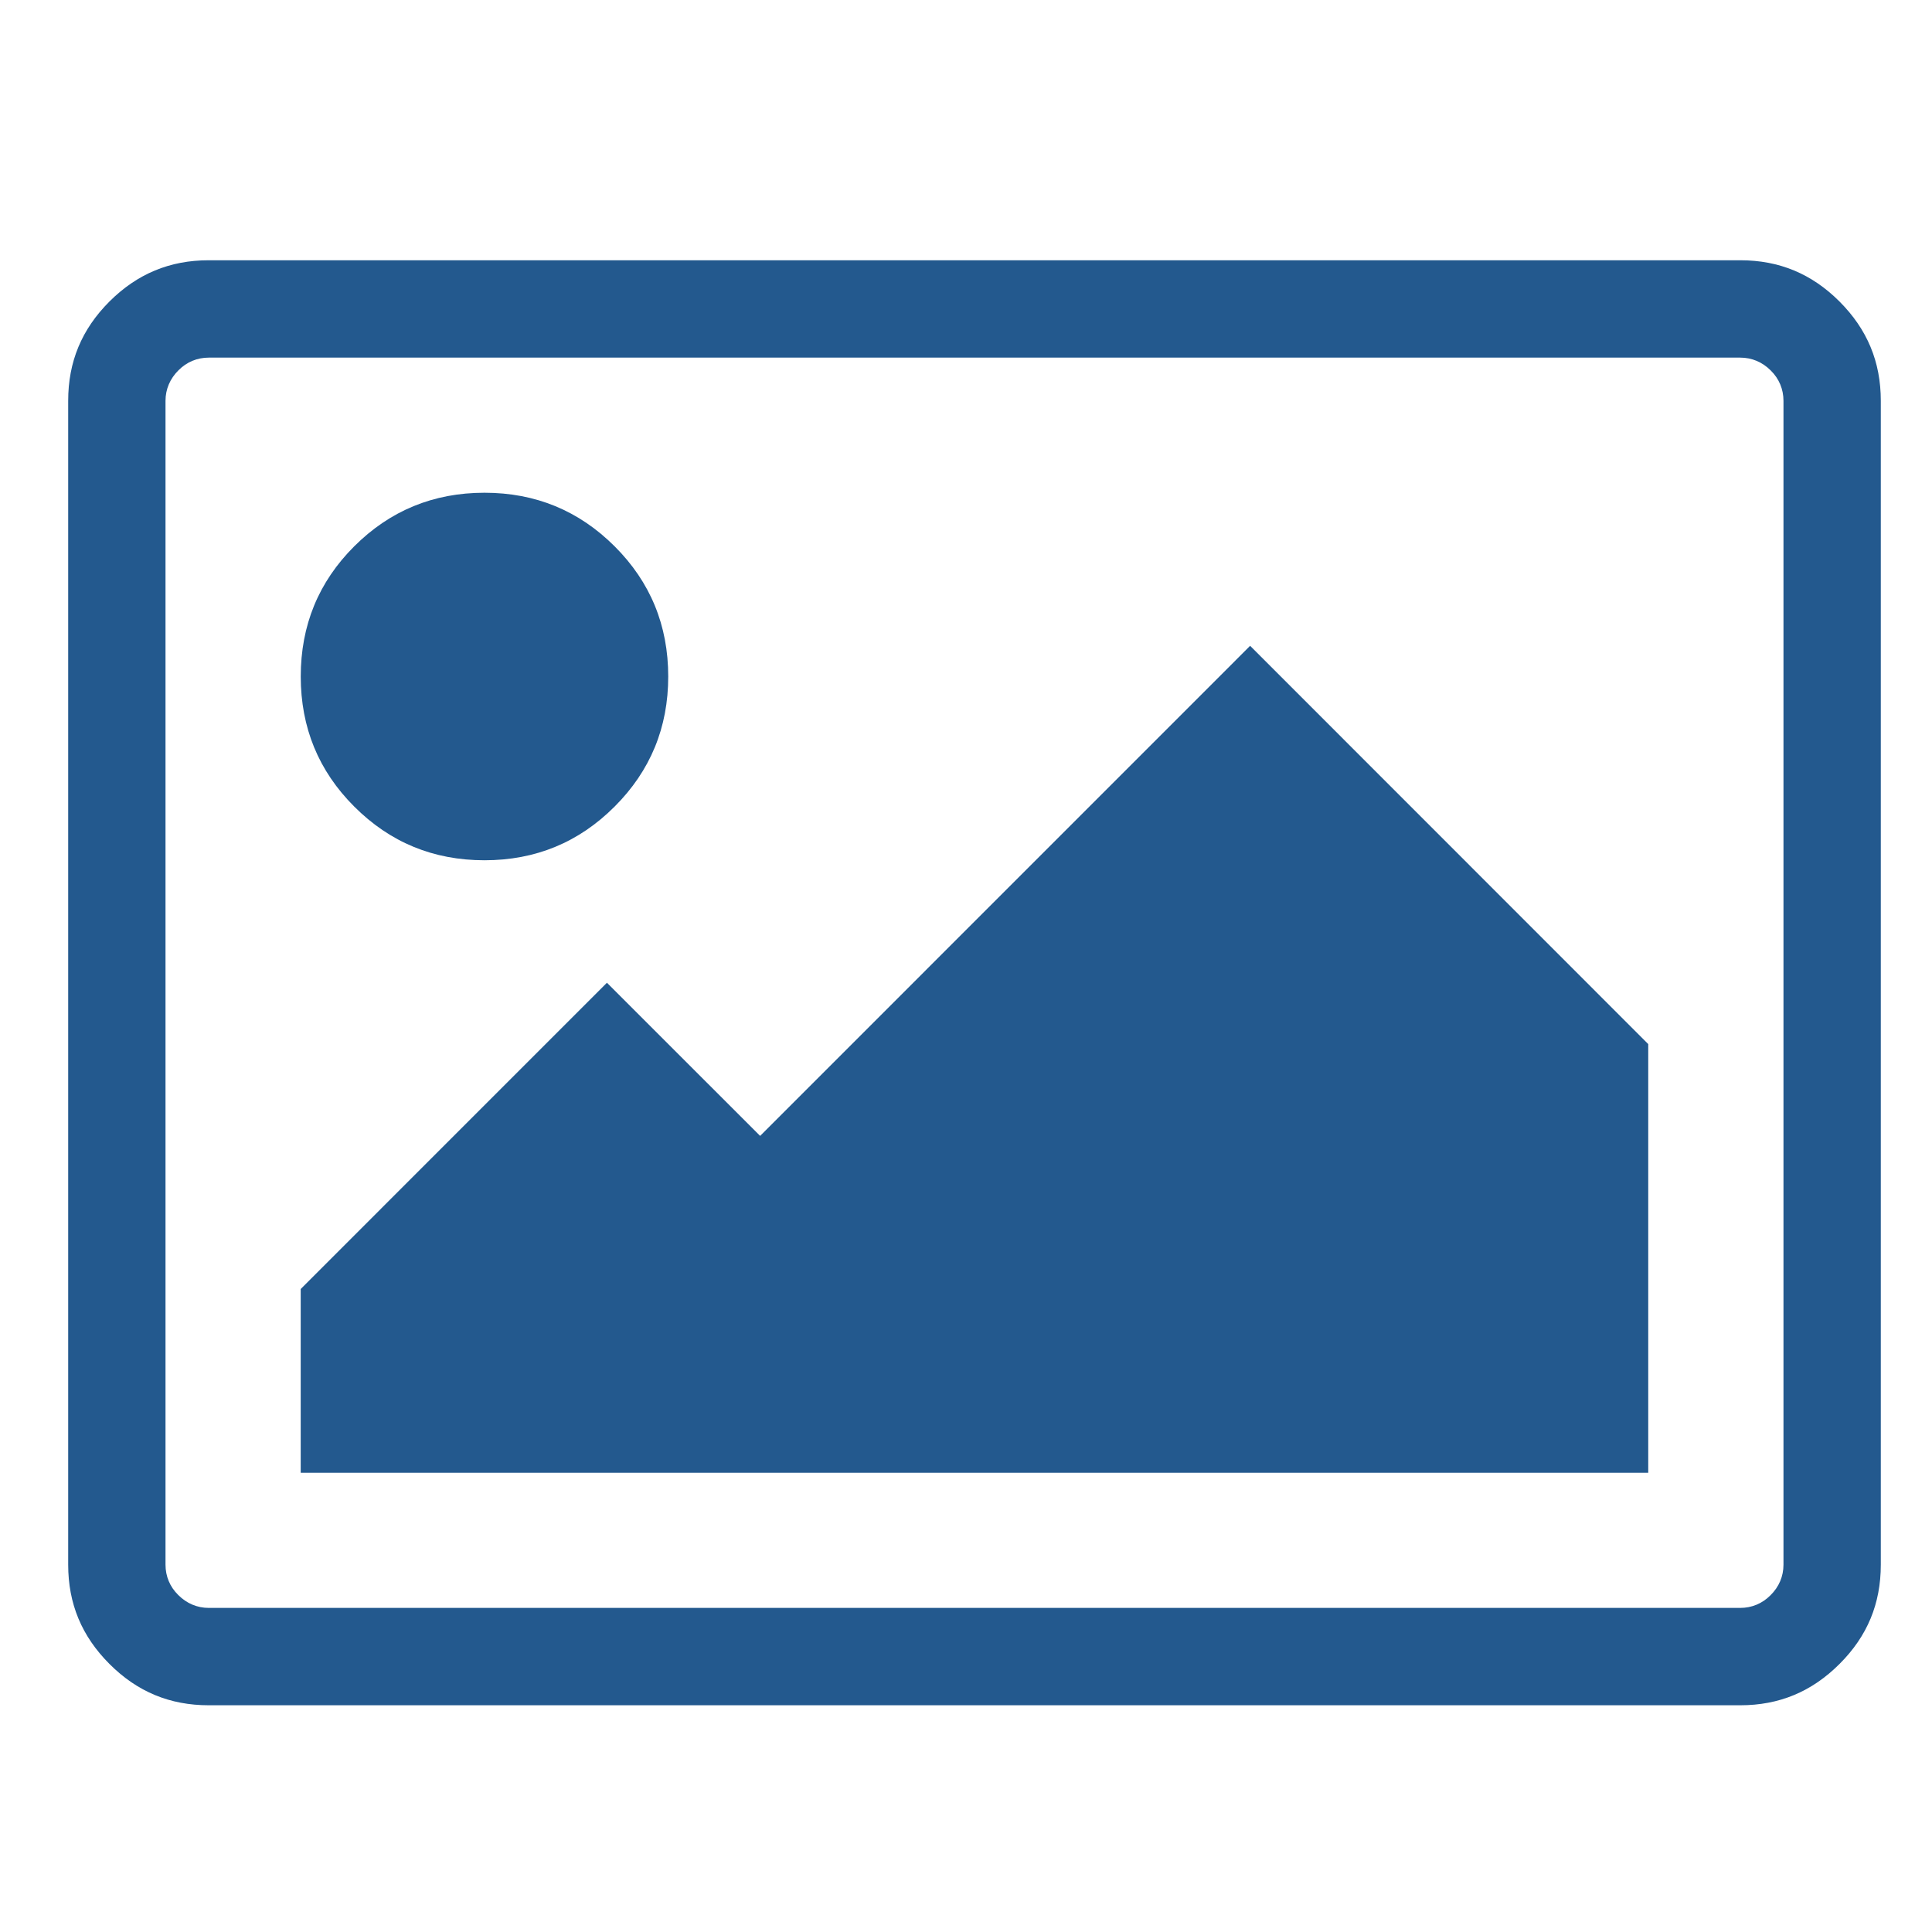 <?xml version="1.0" encoding="UTF-8"?>
<svg width="48px" height="48px" viewBox="0 0 48 48" version="1.1" xmlns="http://www.w3.org/2000/svg" xmlns:xlink="http://www.w3.org/1999/xlink">
    <!-- Generator: Sketch 50.2 (55047) - http://www.bohemiancoding.com/sketch -->
    <title>gallery/single-selected</title>
    <desc>Created with Sketch.</desc>
    <defs></defs>
    <g id="gallery/single-selected" stroke="none" stroke-width="1" fill="none" fill-rule="evenodd">
        <g id="Page-1" transform="translate(1, 6)" fill="#23598E">
            <path d="M11.037,15.373 C12.305,15.373 13.381,14.929 14.27,14.039 C15.158,13.152 15.602,12.074 15.602,10.808 C15.602,9.538 15.158,8.459 14.27,7.573 C13.381,6.686 12.305,6.242 11.037,6.242 C9.768,6.242 8.69,6.686 7.801,7.573 C6.913,8.459 6.472,9.538 6.472,10.808 C6.472,12.074 6.913,13.152 7.801,14.039 C8.69,14.929 9.768,15.373 11.037,15.373" id="Fill-1"></path>
            <polygon id="Fill-3" points="17.885 22.221 14.079 18.416 6.471 26.025 6.471 30.59 39.95 30.59 39.95 19.94 30.059 10.045"></polygon>
            <path d="M3.112,3.958 C3.112,3.67 3.224,3.407 3.436,3.198 C3.64,2.993 3.9,2.885 4.187,2.885 L42.235,2.885 C42.522,2.885 42.785,2.994 42.995,3.206 C43.201,3.409 43.31,3.67 43.31,3.958 L43.31,32.874 C43.31,33.163 43.199,33.426 42.986,33.635 C42.782,33.84 42.522,33.948 42.235,33.948 L4.187,33.948 C3.9,33.948 3.637,33.838 3.427,33.626 C3.221,33.423 3.112,33.163 3.112,32.874 L3.112,3.958 Z M44.701,1.49 C44.011,0.801 43.203,0.466 42.235,0.466 L4.187,0.466 C3.219,0.466 2.41,0.802 1.718,1.492 C1.028,2.183 0.694,2.99 0.694,3.958 L0.694,32.874 C0.694,33.843 1.03,34.651 1.721,35.342 C2.411,36.032 3.219,36.367 4.187,36.367 L42.235,36.367 C43.203,36.367 44.012,36.031 44.703,35.34 C45.394,34.65 45.728,33.843 45.728,32.874 L45.728,3.958 C45.728,2.99 45.392,2.182 44.701,1.49 Z" id="Fill-5"></path>
        </g>
    </g>
</svg>